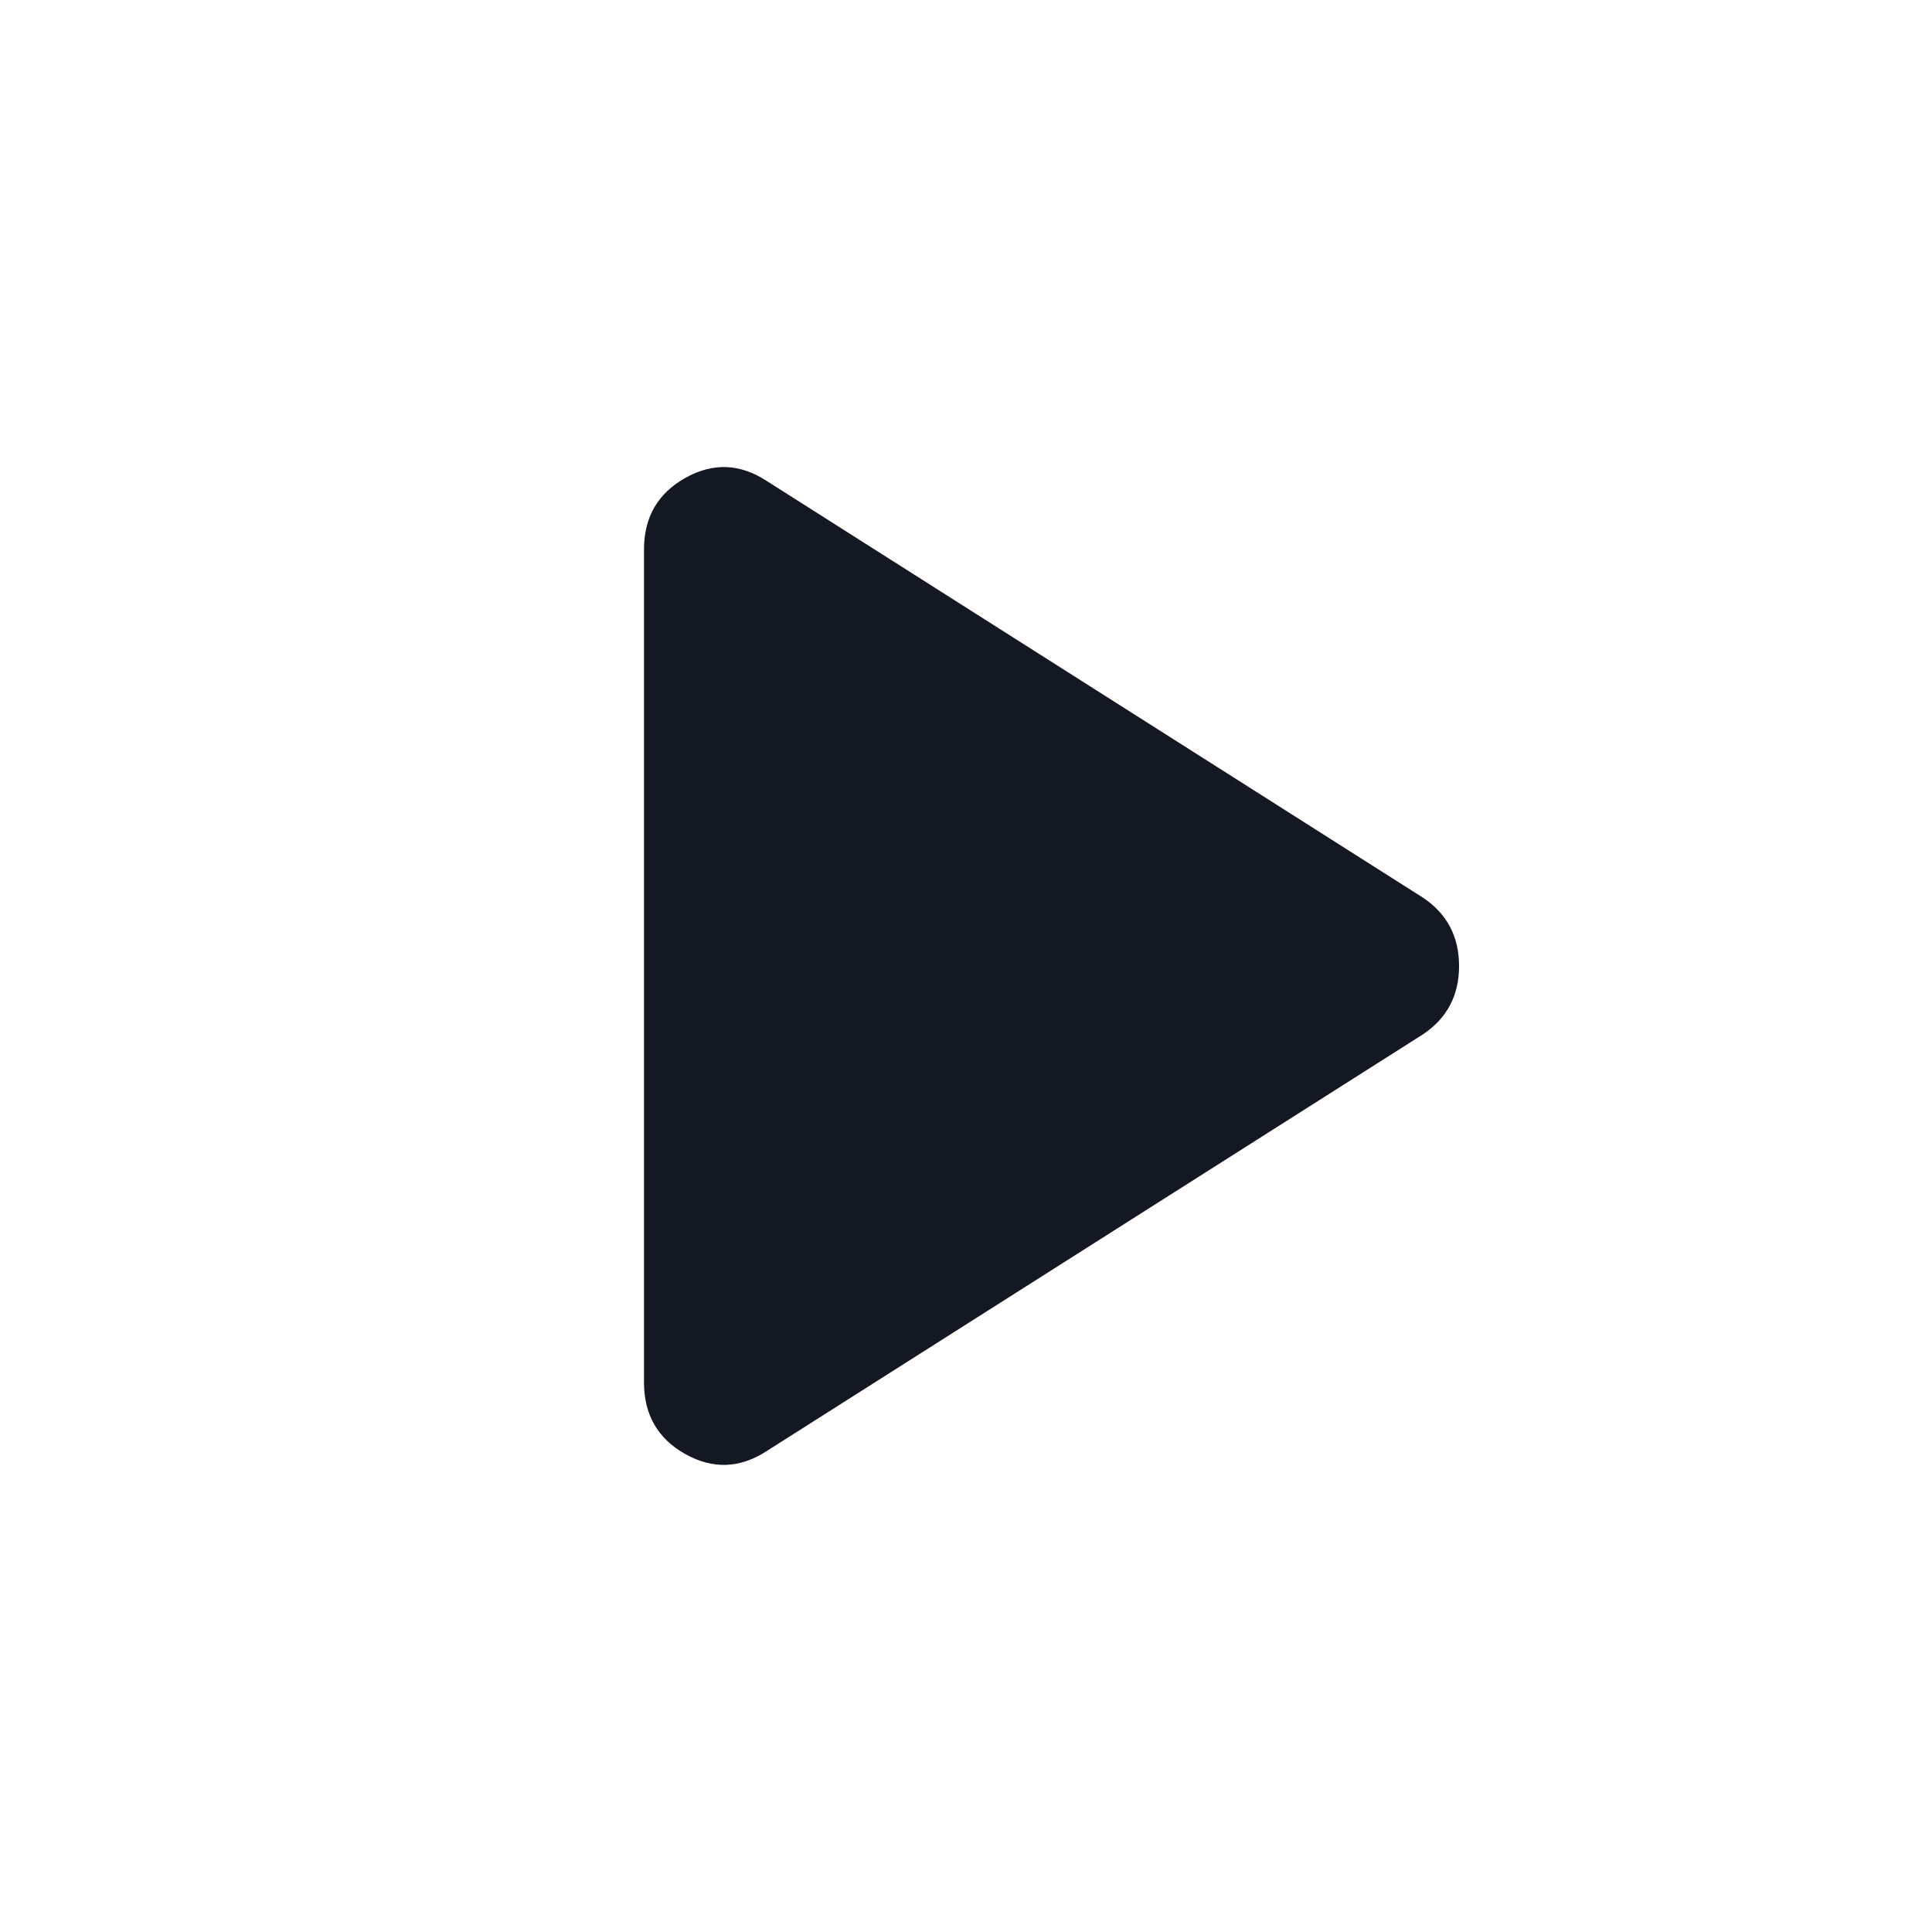 <svg xmlns="http://www.w3.org/2000/svg" width="45" height="45" viewBox="0 0 24 24"><path fill="#141823" d="M9.525 18.025q-.5.325-1.012.038T8 17.175V6.825q0-.6.513-.888t1.012.038l8.15 5.175q.45.3.45.85t-.45.85l-8.15 5.175Z"/></svg>
